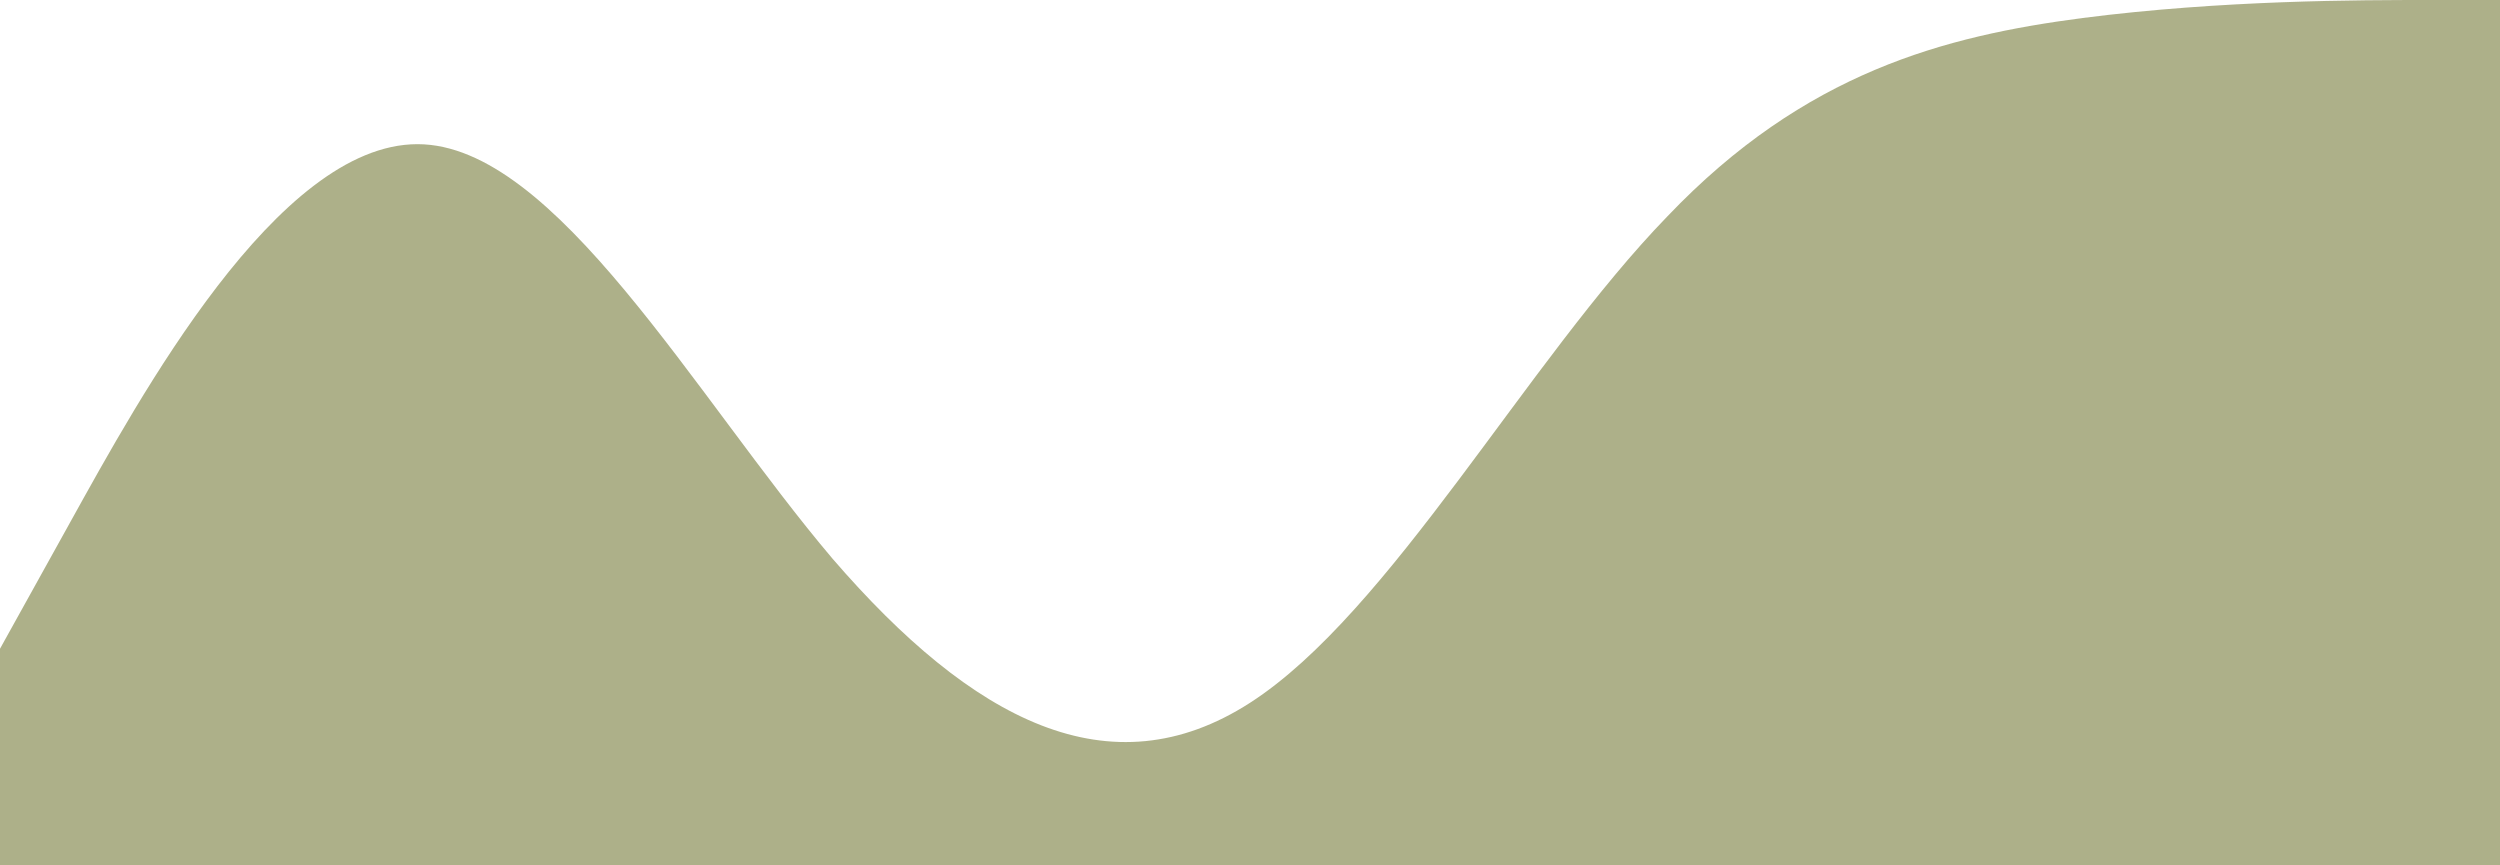 <svg width="1000" height="346" viewBox="0 0 1000 346" fill="none" xmlns="http://www.w3.org/2000/svg">
<path fill-rule="evenodd" clip-rule="evenodd" d="M0 259.5L28 209.042C56 158.583 111 57.667 167 57.667C222 57.667 278 158.583 333 223.458C389 288.333 444 317.167 500 281.125C556 245.083 611 144.167 667 86.5C722 28.833 778 14.417 833 7.208C889 0 944 0 972 0H1000V346H972C944 346 889 346 833 346C778 346 722 346 667 346C611 346 556 346 500 346C444 346 389 346 333 346C278 346 222 346 167 346C111 346 56 346 28 346H0V259.5Z" fill="#8B8F58" fill-opacity="0.7"/>
</svg>
